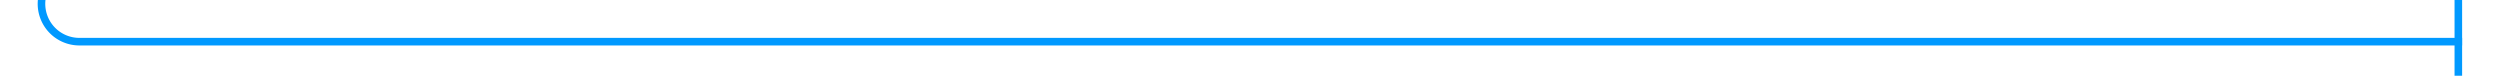 ﻿<?xml version="1.0" encoding="utf-8"?>
<svg version="1.1" xmlns:xlink="http://www.w3.org/1999/xlink" width="330px" height="10px" preserveAspectRatio="xMinYMid meet" viewBox="169 999  330 8" xmlns="http://www.w3.org/2000/svg">
  <path d="M 174.5 977  L 174.5 998  A 5 5 0 0 0 179.5 1003.5 L 494 1003.5  " stroke-width="1" stroke="#0099ff" fill="none" />
  <path d="M 174.5 976  A 3 3 0 0 0 171.5 979 A 3 3 0 0 0 174.5 982 A 3 3 0 0 0 177.5 979 A 3 3 0 0 0 174.5 976 Z M 493 998  L 493 1009  L 494 1009  L 494 998  L 493 998  Z " fill-rule="nonzero" fill="#0099ff" stroke="none" />
</svg>